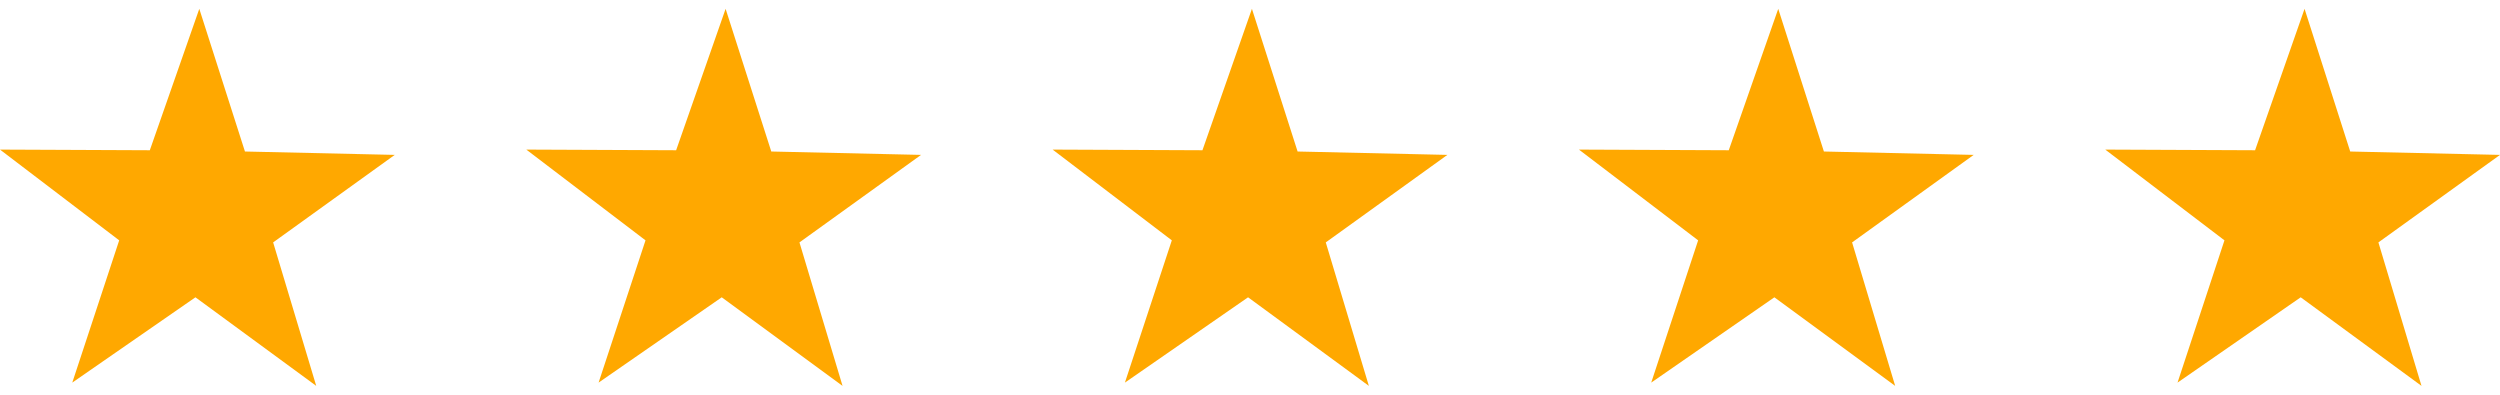 <svg width="152" height="24" viewBox="0 0 152 24" fill="none" xmlns="http://www.w3.org/2000/svg">
<g clip-path="url(#clip0_1309_3141)">
<path d="M19.227 23.462L11.882 18.076L4.394 23.263L7.247 14.613L0 9.095L9.109 9.135L12.117 0.537L14.893 9.212L24 9.417L16.607 14.738L19.227 23.462Z" fill="#FFA800"/>
</g>
<g clip-path="url(#clip1_1309_3141)">
<path d="M51.227 23.462L43.882 18.076L36.394 23.263L39.247 14.613L32 9.095L41.109 9.135L44.117 0.537L46.894 9.212L56 9.417L48.607 14.738L51.227 23.462Z" fill="#FFA800"/>
</g>
<g clip-path="url(#clip2_1309_3141)">
<path d="M83.227 23.462L75.882 18.076L68.394 23.263L71.247 14.613L64 9.095L73.109 9.135L76.117 0.537L78.894 9.212L88 9.417L80.607 14.738L83.227 23.462Z" fill="#FFA800"/>
</g>
<g clip-path="url(#clip3_1309_3141)">
<path d="M115.227 23.462L107.882 18.076L100.394 23.263L103.247 14.613L96 9.095L105.109 9.135L108.117 0.537L110.893 9.212L120 9.417L112.607 14.738L115.227 23.462Z" fill="#FFA800"/>
</g>
<g clip-path="url(#clip4_1309_3141)">
<path d="M147.227 23.462L139.882 18.076L132.394 23.263L135.247 14.613L128 9.095L137.109 9.135L140.117 0.537L142.893 9.212L152 9.417L144.607 14.738L147.227 23.462Z" fill="#FFA800"/>
</g>
<defs>
<clipPath id="clip0_1309_3141">
<rect width="24" height="24" fill="white"/>
</clipPath>
<clipPath id="clip1_1309_3141">
<rect width="24" height="24" fill="white" transform="translate(32)"/>
</clipPath>
<clipPath id="clip2_1309_3141">
<rect width="24" height="24" fill="white" transform="translate(64)"/>
</clipPath>
<clipPath id="clip3_1309_3141">
<rect width="24" height="24" fill="white" transform="translate(96)"/>
</clipPath>
<clipPath id="clip4_1309_3141">
<rect width="24" height="24" fill="white" transform="translate(128)"/>
</clipPath>
</defs>
</svg>
